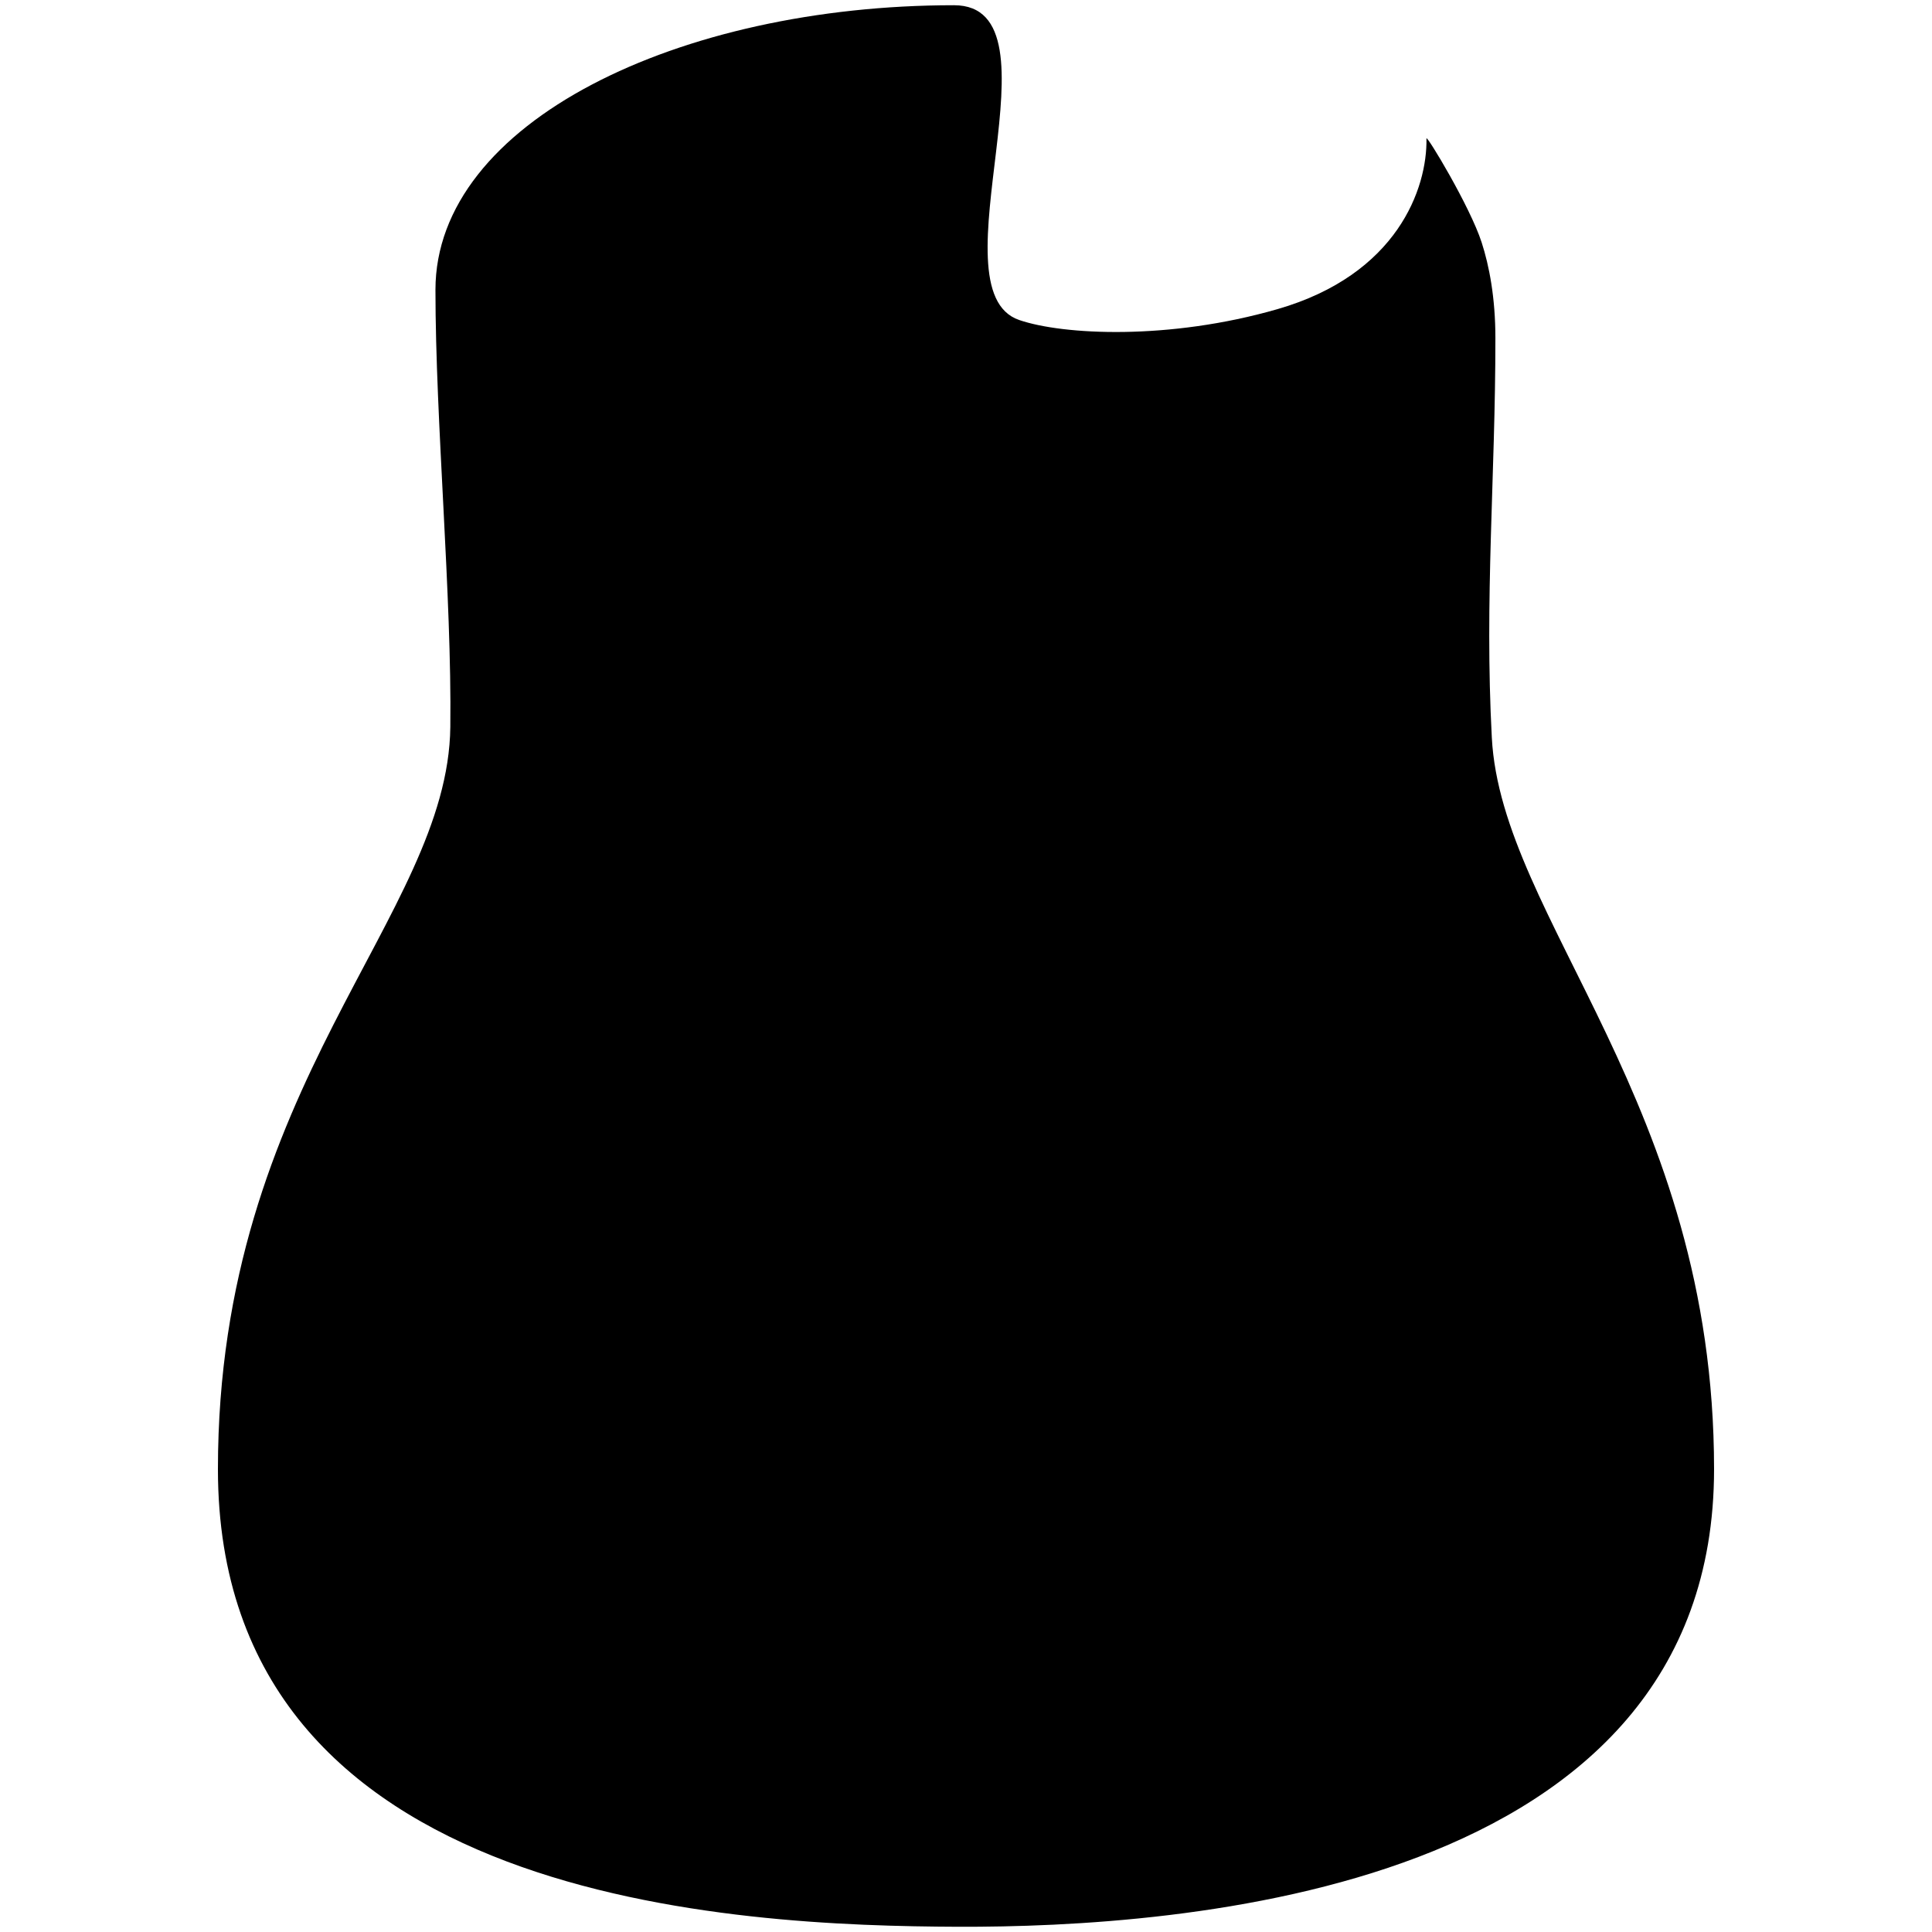 <?xml version="1.0" encoding="utf-8"?>
<!-- Generator: Adobe Illustrator 16.0.0, SVG Export Plug-In . SVG Version: 6.00 Build 0)  -->
<!DOCTYPE svg PUBLIC "-//W3C//DTD SVG 1.1//EN" "http://www.w3.org/Graphics/SVG/1.1/DTD/svg11.dtd">
<svg version="1.1" id="Layer_1" xmlns="http://www.w3.org/2000/svg" xmlns:xlink="http://www.w3.org/1999/xlink" x="0px" y="0px"
	 width="200px" height="200px" viewBox="0 0 200 200" enable-background="new 0 0 200 200" xml:space="preserve">
<path d="M177.439,152.089c0,43.792-55.473,47.447-78.266,47.369c-22.532-0.094-76.613-2.184-76.613-47.369
	c0-39.832,23.824-57.186,24.057-76.825c0.162-13.626-1.539-31.632-1.539-45.258c0-17.359,25.253-29.465,53.678-29.465
	c11.734,0-2.349,29.46,6.744,32.584c4.535,1.559,15.517,2.117,26.75-1.125c12.417-3.583,15.513-12.518,15.417-17.667
	c-0.008-0.442,4.509,7.032,5.713,10.761c0.78,2.415,1.423,5.713,1.423,9.906c0,14.442-1.137,26.938-0.371,41.349
	C155.41,95.12,177.439,114.206,177.439,152.089z"/>
</svg>
